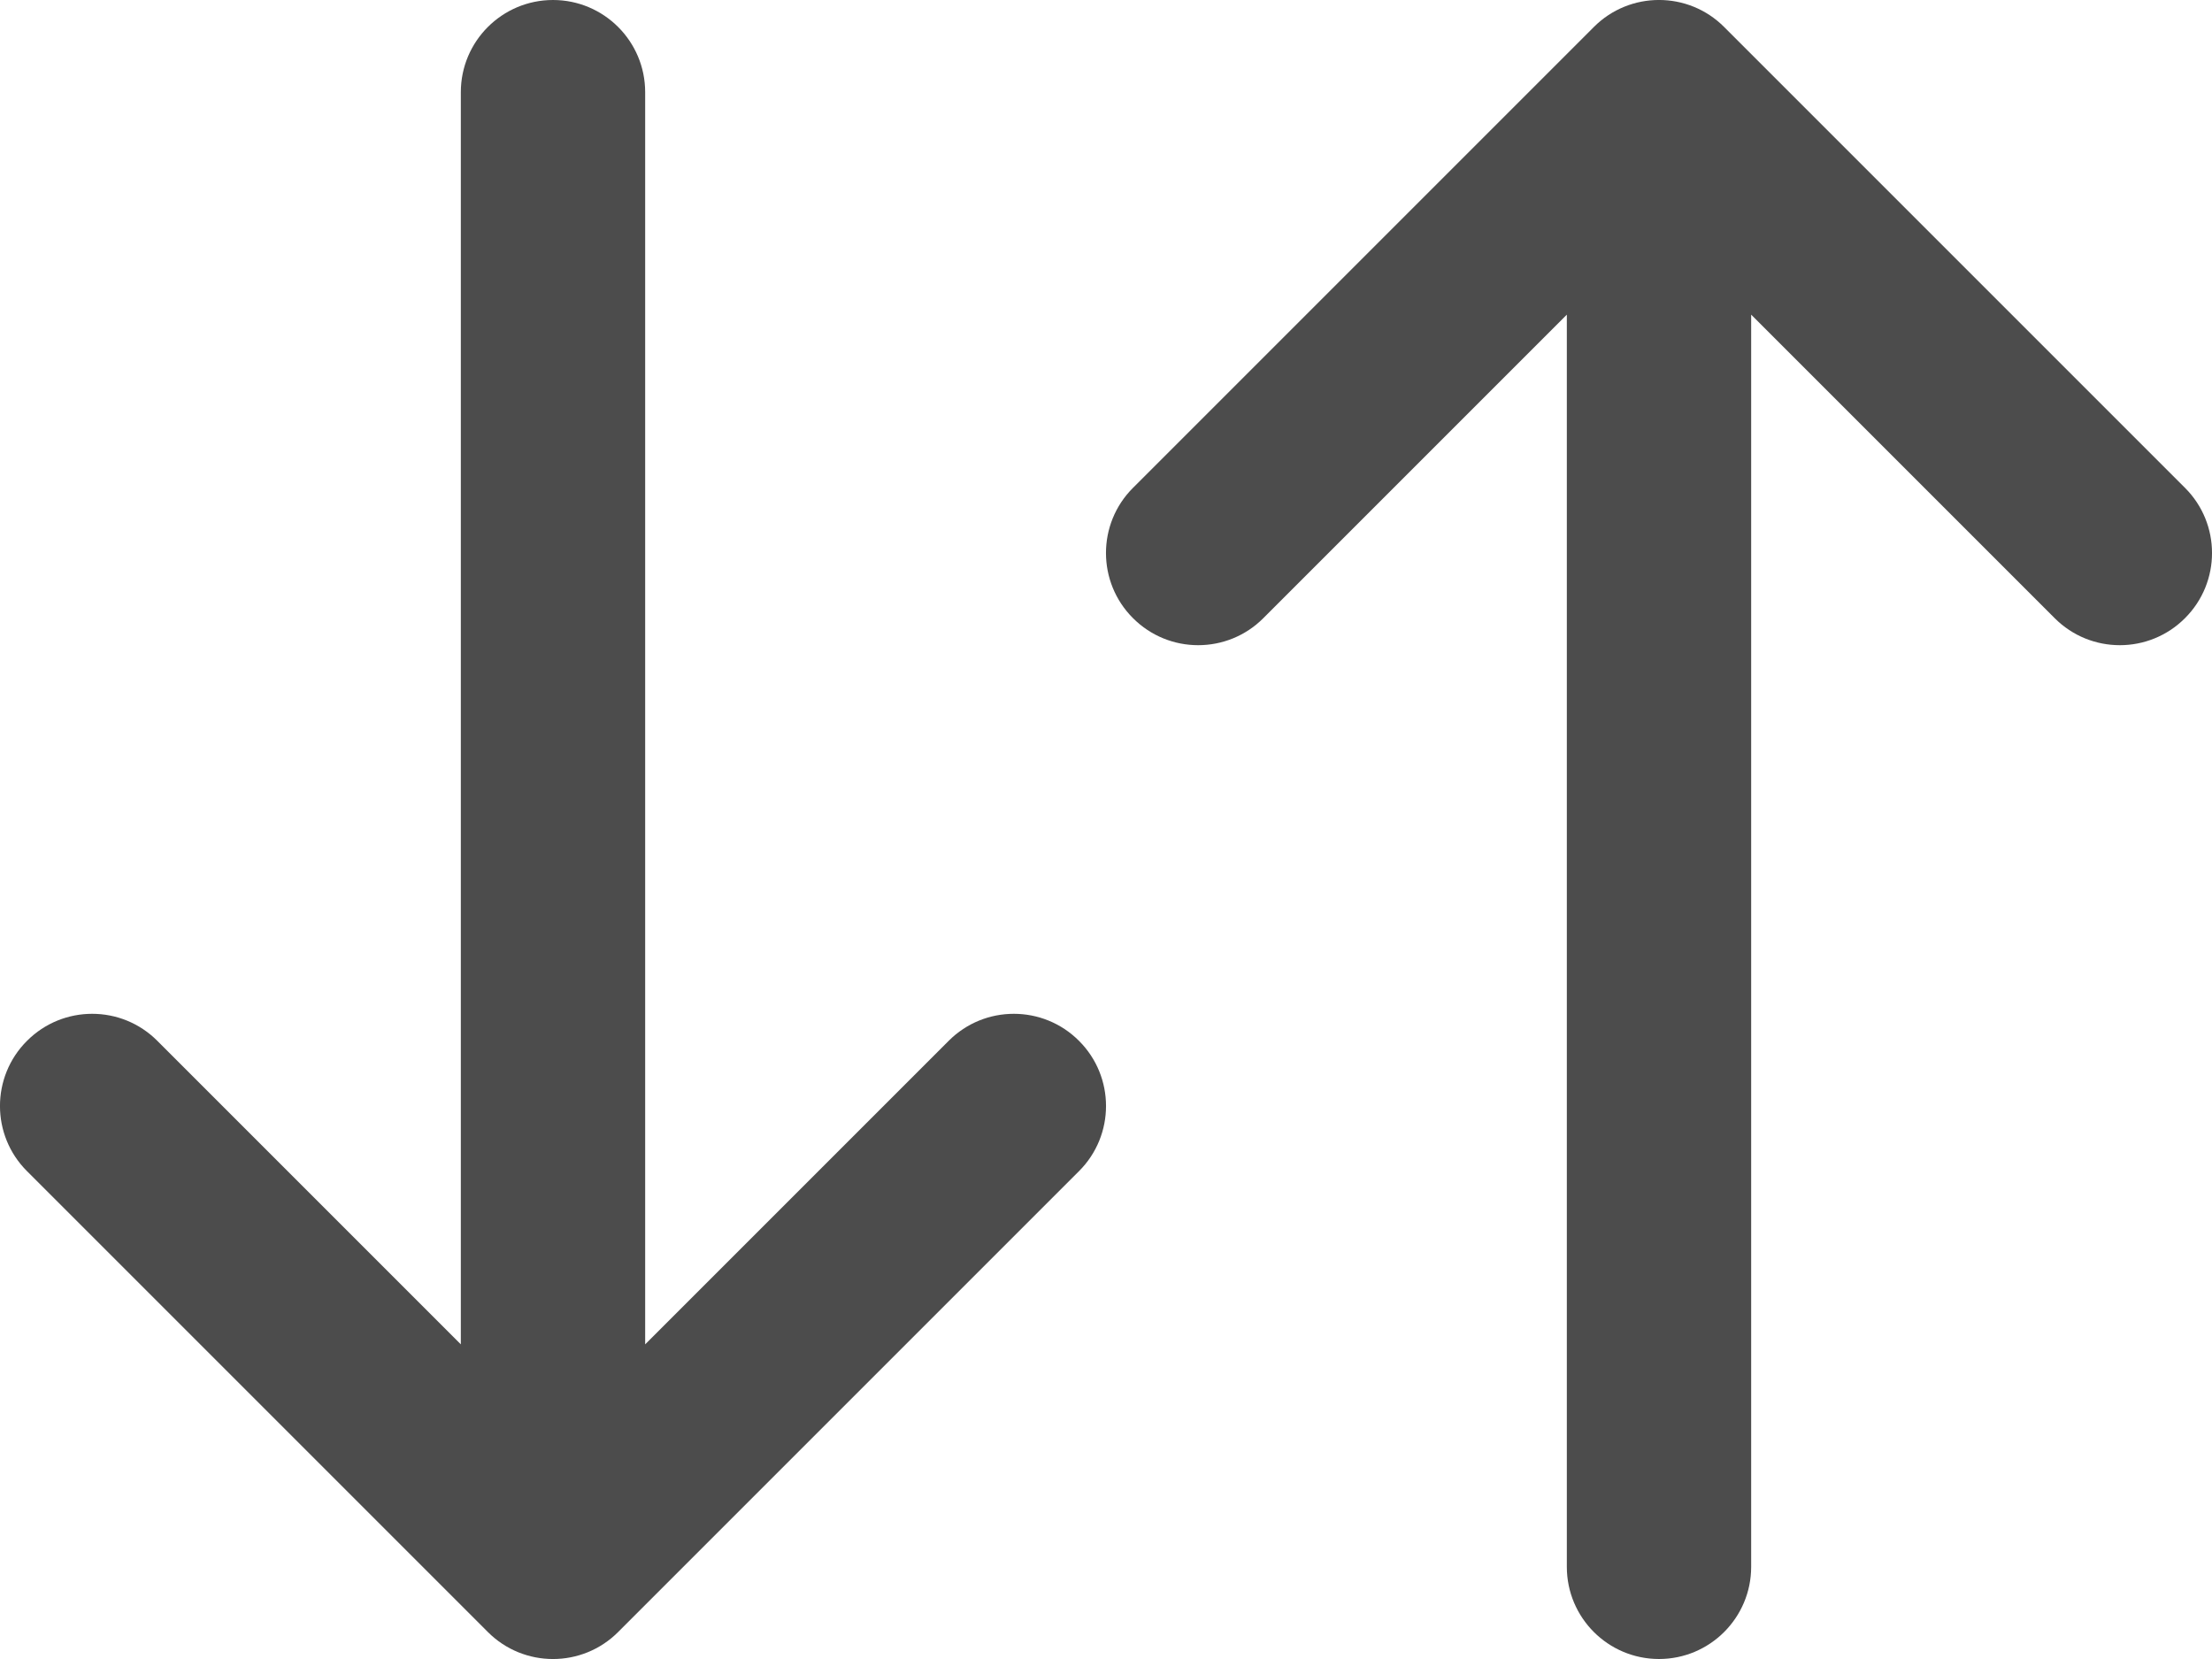 <svg width="24" height="18" viewBox="0 0 24 18" fill="none" xmlns="http://www.w3.org/2000/svg">
<path fill-rule="evenodd" clip-rule="evenodd" d="M6 1.00137e-06C6.552 1.00137e-06 7 0.448 7 1V14.586L10.293 11.293C10.683 10.902 11.317 10.902 11.707 11.293C12.098 11.683 12.098 12.317 11.707 12.707L6.707 17.707C6.317 18.098 5.683 18.098 5.293 17.707L0.293 12.707C-0.098 12.317 -0.098 11.683 0.293 11.293C0.683 10.902 1.317 10.902 1.707 11.293L5 14.586V1C5 0.448 5.448 1.00137e-06 6 1.00137e-06Z" fill="black" fill-opacity="0.7"/>
<path fill-rule="evenodd" clip-rule="evenodd" d="M18 18C17.448 18 17 17.552 17 17L17 3.414L13.707 6.707C13.317 7.098 12.683 7.098 12.293 6.707C11.902 6.317 11.902 5.683 12.293 5.293L17.293 0.293C17.683 -0.098 18.317 -0.098 18.707 0.293L23.707 5.293C24.098 5.683 24.098 6.317 23.707 6.707C23.317 7.098 22.683 7.098 22.293 6.707L19 3.414L19 17C19 17.552 18.552 18 18 18Z" fill="black" fill-opacity="0.7"/>
</svg>
